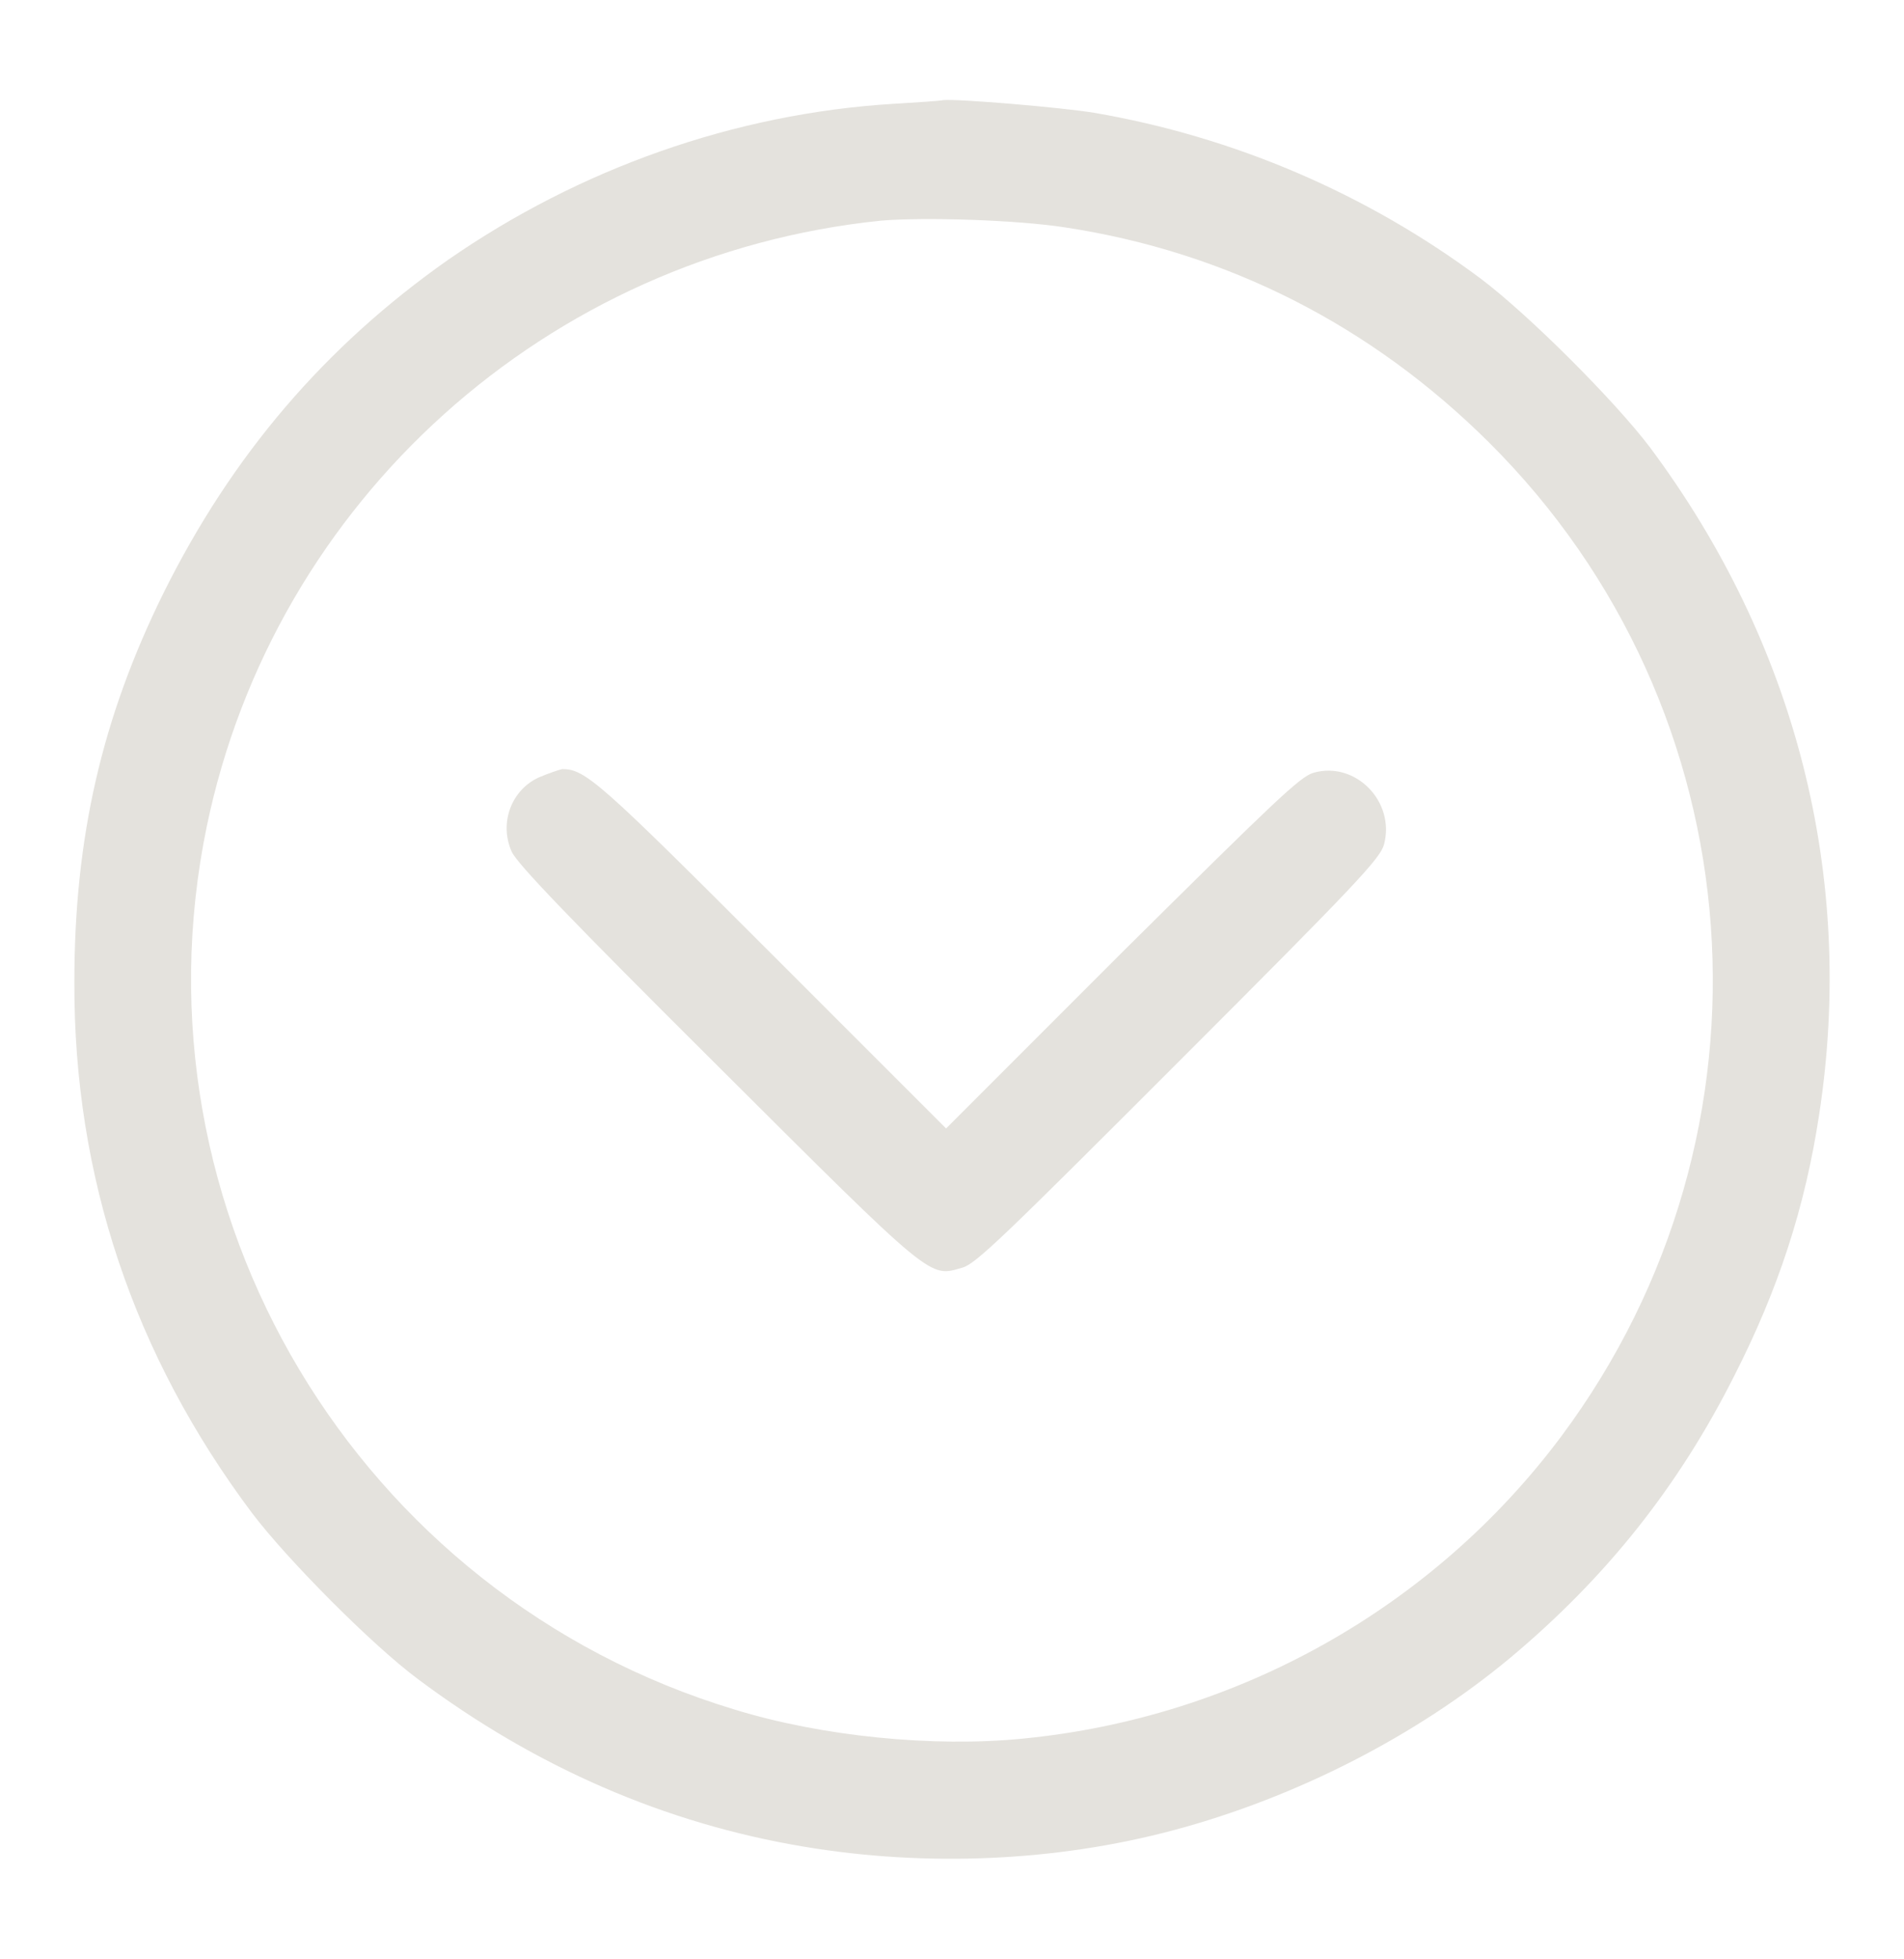 <svg width="35" height="36" viewBox="0 0 35 36" fill="none" xmlns="http://www.w3.org/2000/svg">
<g id="Down Arrow Container">
<g id="Down Arrow Content">
<g id="Down Arrow Content_2">
<g id="Down Arrow Content_3">
<path id="Down Arrow Icon" d="M16.42 1.908C13.508 2.086 10.65 3.098 8.23 4.779C5.975 6.365 4.266 8.361 3.008 10.891C1.873 13.188 1.367 15.389 1.367 18.041C1.354 21.623 2.461 24.904 4.635 27.803C5.277 28.65 6.836 30.223 7.684 30.852C9.857 32.478 12.236 33.504 14.766 33.928C17.035 34.31 19.428 34.201 21.574 33.627C23.83 33.025 26.045 31.891 27.768 30.455C29.531 28.979 30.857 27.311 31.883 25.273C32.69 23.688 33.182 22.184 33.441 20.475C34.111 16.113 33.018 11.82 30.324 8.211C29.668 7.35 28.109 5.791 27.221 5.121C25.115 3.549 22.668 2.51 20.111 2.072C19.537 1.977 17.609 1.812 17.336 1.84C17.281 1.854 16.871 1.881 16.42 1.908ZM19.578 4.178C22.545 4.629 25.197 5.969 27.371 8.129C32.307 13.037 32.867 20.803 28.697 26.395C26.346 29.539 22.75 31.562 18.799 31.945C17.158 32.109 15.107 31.904 13.508 31.412C6.562 29.32 2.338 22.252 3.801 15.184C5.045 9.195 10.062 4.684 16.188 4.055C16.98 3.986 18.703 4.041 19.578 4.178Z" fill="#E4E2DD"/>
<path id="Down Arrow Icon_2" d="M9.912 14.281C9.393 14.514 9.174 15.129 9.406 15.648C9.502 15.867 10.5 16.906 13.18 19.572C17.186 23.564 17.076 23.469 17.691 23.291C17.938 23.223 18.457 22.717 21.67 19.504C24.951 16.223 25.375 15.771 25.443 15.512C25.648 14.719 24.91 13.98 24.145 14.199C23.898 14.268 23.42 14.732 20.617 17.508L17.391 20.734L14.191 17.535C11.02 14.363 10.76 14.131 10.336 14.131C10.268 14.145 10.076 14.213 9.912 14.281Z" fill="#E4E2DD"/>
</g>
</g>
</g>
</g>
</svg>
